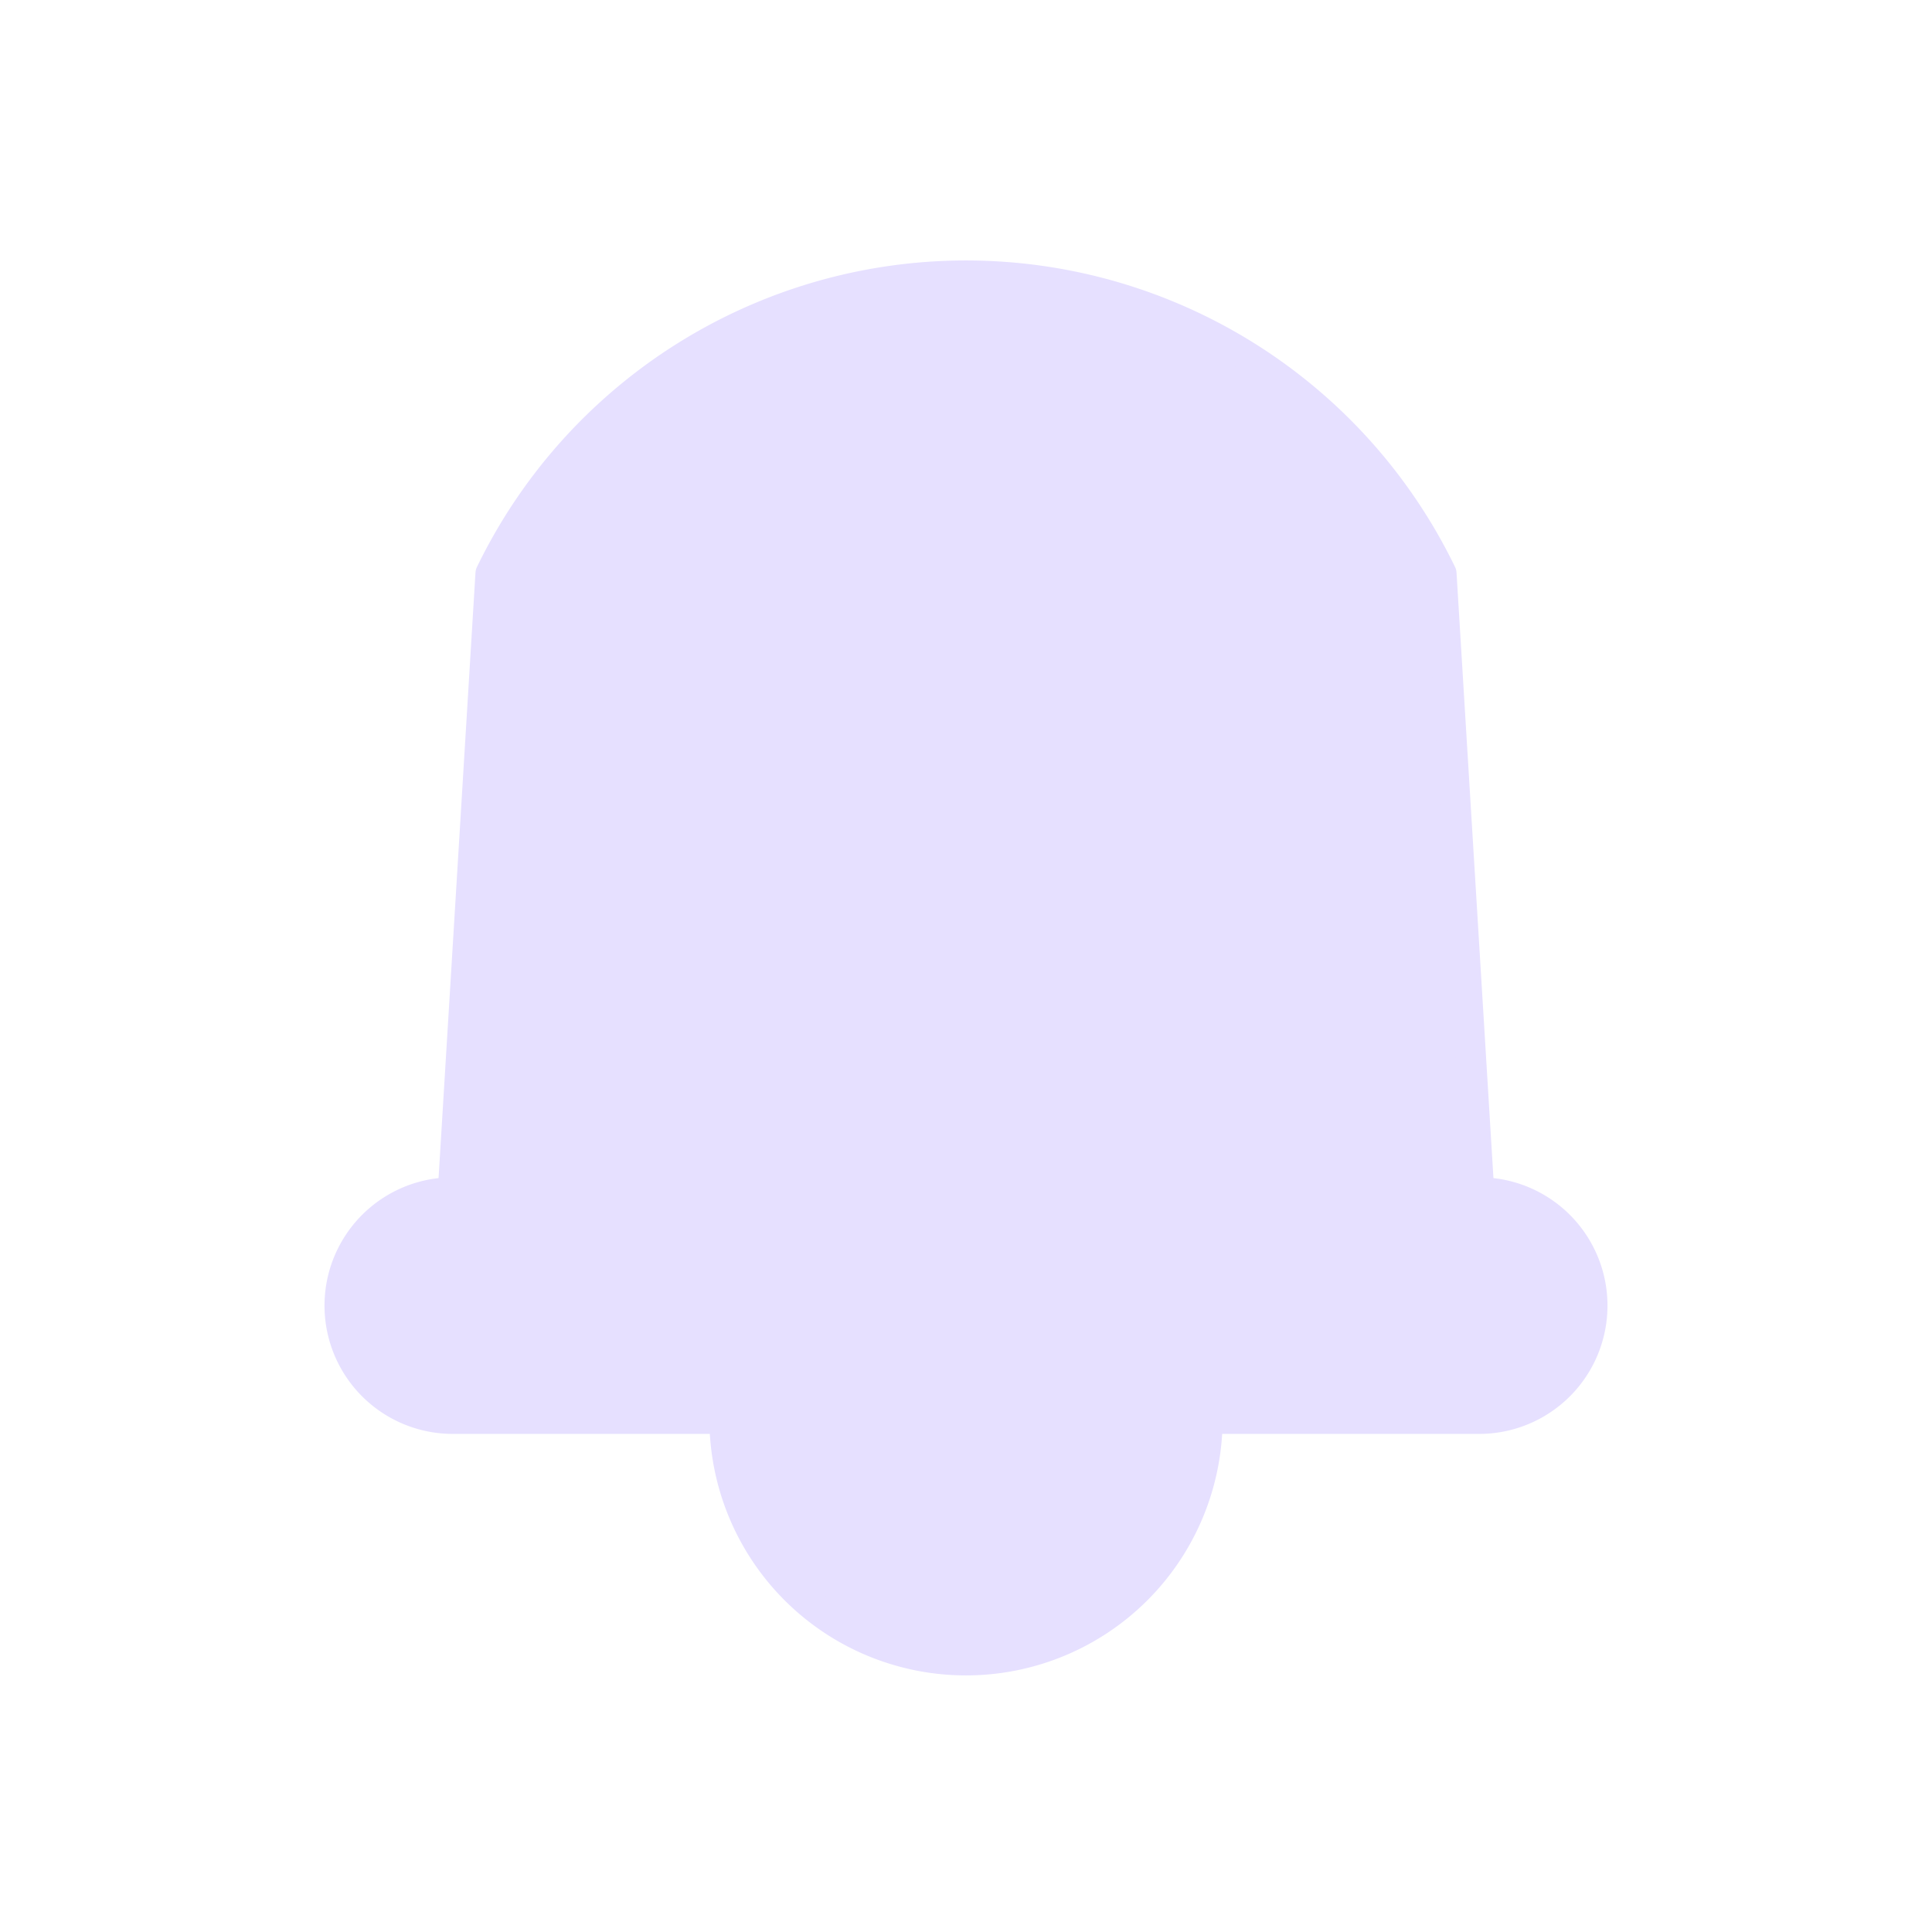 <svg xmlns="http://www.w3.org/2000/svg" viewBox="0 0 128 128" stroke="#E6E0FF" fill="#E6E0FF" stroke-width="2" stroke-linejoin="round"><path d="M98 79a1 1 90 010 15H30a1 1 90 010-15l2.5-41a35 35 90 0163 0ZM80 94A6 6 0 1148 94" /></svg>
